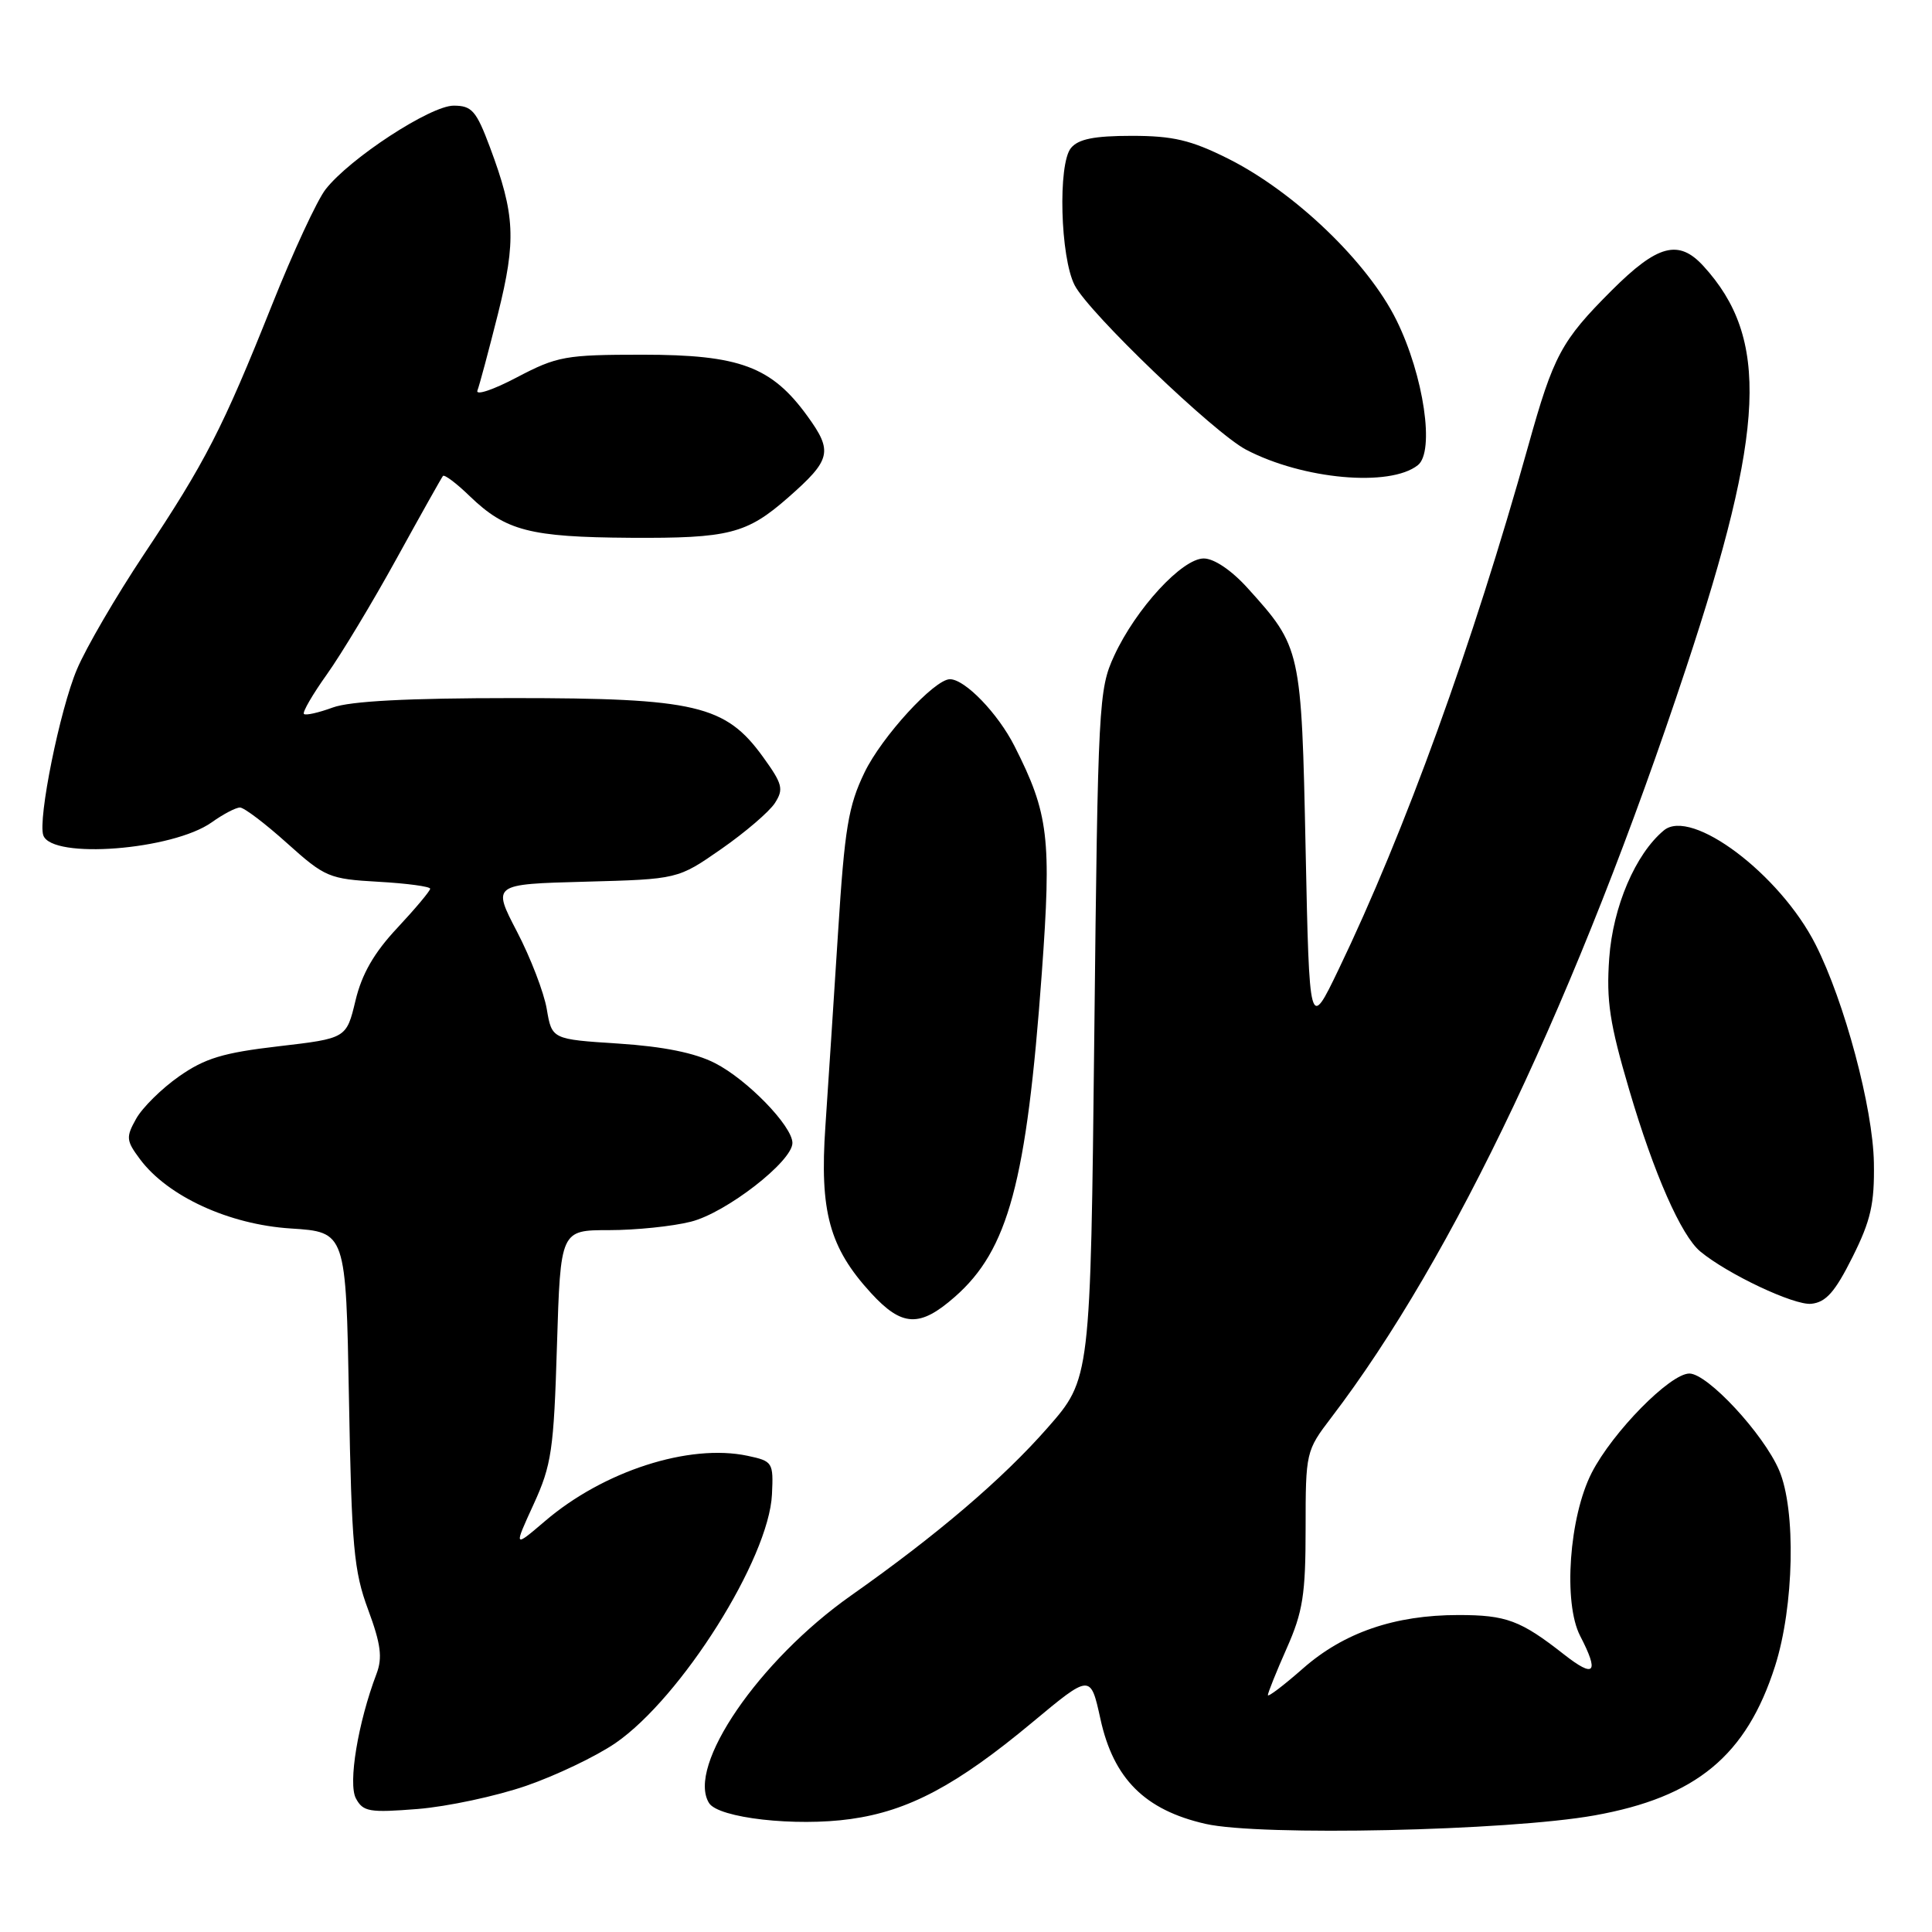 <?xml version="1.0" encoding="UTF-8" standalone="no"?>
<!DOCTYPE svg PUBLIC "-//W3C//DTD SVG 1.1//EN" "http://www.w3.org/Graphics/SVG/1.1/DTD/svg11.dtd" >
<svg xmlns="http://www.w3.org/2000/svg" xmlns:xlink="http://www.w3.org/1999/xlink" version="1.1" viewBox="0 0 256 256">
 <g >
 <path fill="currentColor"
d=" M 211.28 240.55 C 224.75 238.14 231.41 232.63 235.20 220.78 C 237.73 212.85 238.00 200.07 235.74 194.81 C 233.66 189.97 226.26 182.00 223.85 182.00 C 221.30 182.00 213.68 189.75 210.91 195.15 C 207.92 201.00 207.11 212.38 209.38 216.77 C 211.93 221.69 211.31 222.41 207.25 219.23 C 201.48 214.70 199.59 214.00 193.25 214.00 C 184.80 214.00 178.06 216.32 172.65 221.08 C 170.09 223.33 168.00 224.92 168.00 224.61 C 168.00 224.31 169.12 221.51 170.50 218.40 C 172.64 213.58 173.00 211.26 173.00 202.52 C 173.00 192.43 173.05 192.23 176.39 187.85 C 192.57 166.66 209.08 131.78 223.40 88.56 C 233.94 56.76 234.46 44.82 225.71 35.25 C 222.43 31.66 219.63 32.41 213.55 38.49 C 206.87 45.17 205.85 47.08 202.50 59.08 C 195.15 85.37 186.16 110.20 177.35 128.50 C 173.50 136.50 173.50 136.50 173.00 112.50 C 172.45 85.99 172.40 85.77 165.33 77.94 C 163.18 75.56 160.87 74.00 159.50 74.00 C 156.64 74.00 150.52 80.64 147.64 86.88 C 145.58 91.33 145.48 93.19 145.00 137.11 C 144.50 182.71 144.50 182.71 138.80 189.20 C 132.85 195.98 124.15 203.40 112.76 211.42 C 100.56 220.01 90.94 234.06 93.95 238.91 C 95.18 240.90 105.41 242.06 112.72 241.03 C 120.39 239.96 126.78 236.56 136.79 228.22 C 144.50 221.80 144.50 221.80 145.81 227.76 C 147.54 235.69 151.70 239.84 159.73 241.67 C 166.95 243.32 199.83 242.60 211.28 240.55 Z  M 69.72 236.63 C 73.69 235.26 79.01 232.71 81.55 230.97 C 90.28 224.96 101.89 206.52 102.29 198.01 C 102.49 193.77 102.39 193.61 99.05 192.90 C 91.31 191.26 79.95 194.93 72.21 201.56 C 68.06 205.10 68.06 205.10 70.70 199.34 C 73.09 194.13 73.38 192.14 73.80 178.29 C 74.27 163.00 74.27 163.00 80.69 163.00 C 84.22 163.00 89.11 162.50 91.55 161.88 C 96.21 160.71 105.00 153.89 105.00 151.45 C 105.00 149.22 99.02 143.05 94.74 140.87 C 92.09 139.51 87.91 138.67 81.96 138.28 C 73.13 137.71 73.13 137.71 72.45 133.71 C 72.08 131.52 70.30 126.89 68.50 123.44 C 65.23 117.16 65.23 117.16 77.53 116.83 C 89.82 116.50 89.82 116.50 95.57 112.50 C 98.73 110.30 101.93 107.56 102.67 106.42 C 103.87 104.56 103.70 103.89 101.09 100.28 C 96.13 93.43 92.16 92.50 68.00 92.50 C 54.04 92.50 46.41 92.90 44.09 93.75 C 42.21 94.44 40.49 94.83 40.27 94.60 C 40.05 94.38 41.42 92.01 43.32 89.35 C 45.22 86.68 49.38 79.78 52.56 74.00 C 55.74 68.22 58.50 63.31 58.69 63.07 C 58.88 62.83 60.49 64.04 62.26 65.76 C 67.02 70.34 70.21 71.17 83.50 71.26 C 96.60 71.34 98.94 70.74 104.43 65.93 C 110.13 60.92 110.39 59.83 106.99 55.14 C 102.23 48.57 98.01 47.00 85.14 47.00 C 74.92 47.00 73.83 47.20 68.49 50.00 C 65.35 51.66 63.00 52.44 63.26 51.75 C 63.53 51.06 64.75 46.49 65.98 41.60 C 68.42 31.82 68.26 28.45 64.92 19.51 C 63.11 14.67 62.52 14.00 60.11 14.00 C 57.04 14.00 46.36 20.97 43.15 25.08 C 42.03 26.50 38.83 33.40 36.03 40.43 C 29.51 56.76 27.20 61.26 19.05 73.49 C 15.39 78.99 11.40 85.83 10.20 88.68 C 7.93 94.03 4.99 108.59 5.74 110.69 C 6.89 113.89 22.88 112.64 28.06 108.96 C 29.57 107.88 31.25 107.00 31.80 107.00 C 32.34 107.00 35.15 109.13 38.04 111.73 C 43.06 116.24 43.60 116.47 50.15 116.84 C 53.92 117.05 57.00 117.47 57.00 117.76 C 57.00 118.05 55.04 120.39 52.65 122.95 C 49.57 126.23 47.94 129.06 47.10 132.60 C 45.90 137.59 45.90 137.59 36.90 138.64 C 29.57 139.49 27.14 140.23 23.72 142.63 C 21.42 144.24 18.86 146.77 18.04 148.24 C 16.67 150.69 16.71 151.13 18.55 153.60 C 22.23 158.53 30.35 162.26 38.53 162.78 C 45.84 163.25 45.84 163.25 46.24 185.38 C 46.59 204.92 46.88 208.18 48.78 213.29 C 50.47 217.86 50.70 219.65 49.89 221.79 C 47.44 228.24 46.10 236.32 47.16 238.30 C 48.11 240.07 48.94 240.21 55.36 239.70 C 59.29 239.38 65.75 238.00 69.72 236.63 Z  M 126.52 171.84 C 133.61 165.62 136.03 156.63 138.04 129.00 C 139.35 111.02 138.96 107.81 134.43 98.87 C 132.23 94.52 127.86 90.00 125.87 90.00 C 123.82 90.00 116.85 97.60 114.56 102.34 C 112.41 106.78 111.92 109.74 111.05 123.50 C 110.49 132.30 109.73 143.87 109.37 149.22 C 108.59 160.54 109.90 165.31 115.40 171.32 C 119.52 175.82 121.87 175.93 126.52 171.84 Z  M 245.46 166.58 C 247.90 161.70 248.39 159.51 248.30 154.08 C 248.18 146.82 244.41 132.73 240.57 125.15 C 235.85 115.83 224.11 107.00 220.47 110.03 C 216.71 113.15 213.72 120.13 213.23 126.97 C 212.83 132.62 213.28 135.60 215.90 144.48 C 219.16 155.54 222.77 163.73 225.30 165.83 C 228.92 168.83 237.73 172.99 240.00 172.76 C 241.95 172.56 243.15 171.20 245.46 166.58 Z  M 187.87 61.64 C 190.14 59.85 188.66 49.78 185.05 42.45 C 181.26 34.75 171.54 25.43 162.71 21.01 C 157.80 18.56 155.43 18.00 149.96 18.00 C 145.00 18.00 142.89 18.42 141.91 19.61 C 140.16 21.72 140.49 34.11 142.40 37.80 C 144.29 41.46 160.87 57.36 165.12 59.59 C 172.65 63.53 184.17 64.57 187.87 61.64 Z "/>
</g>
</svg>